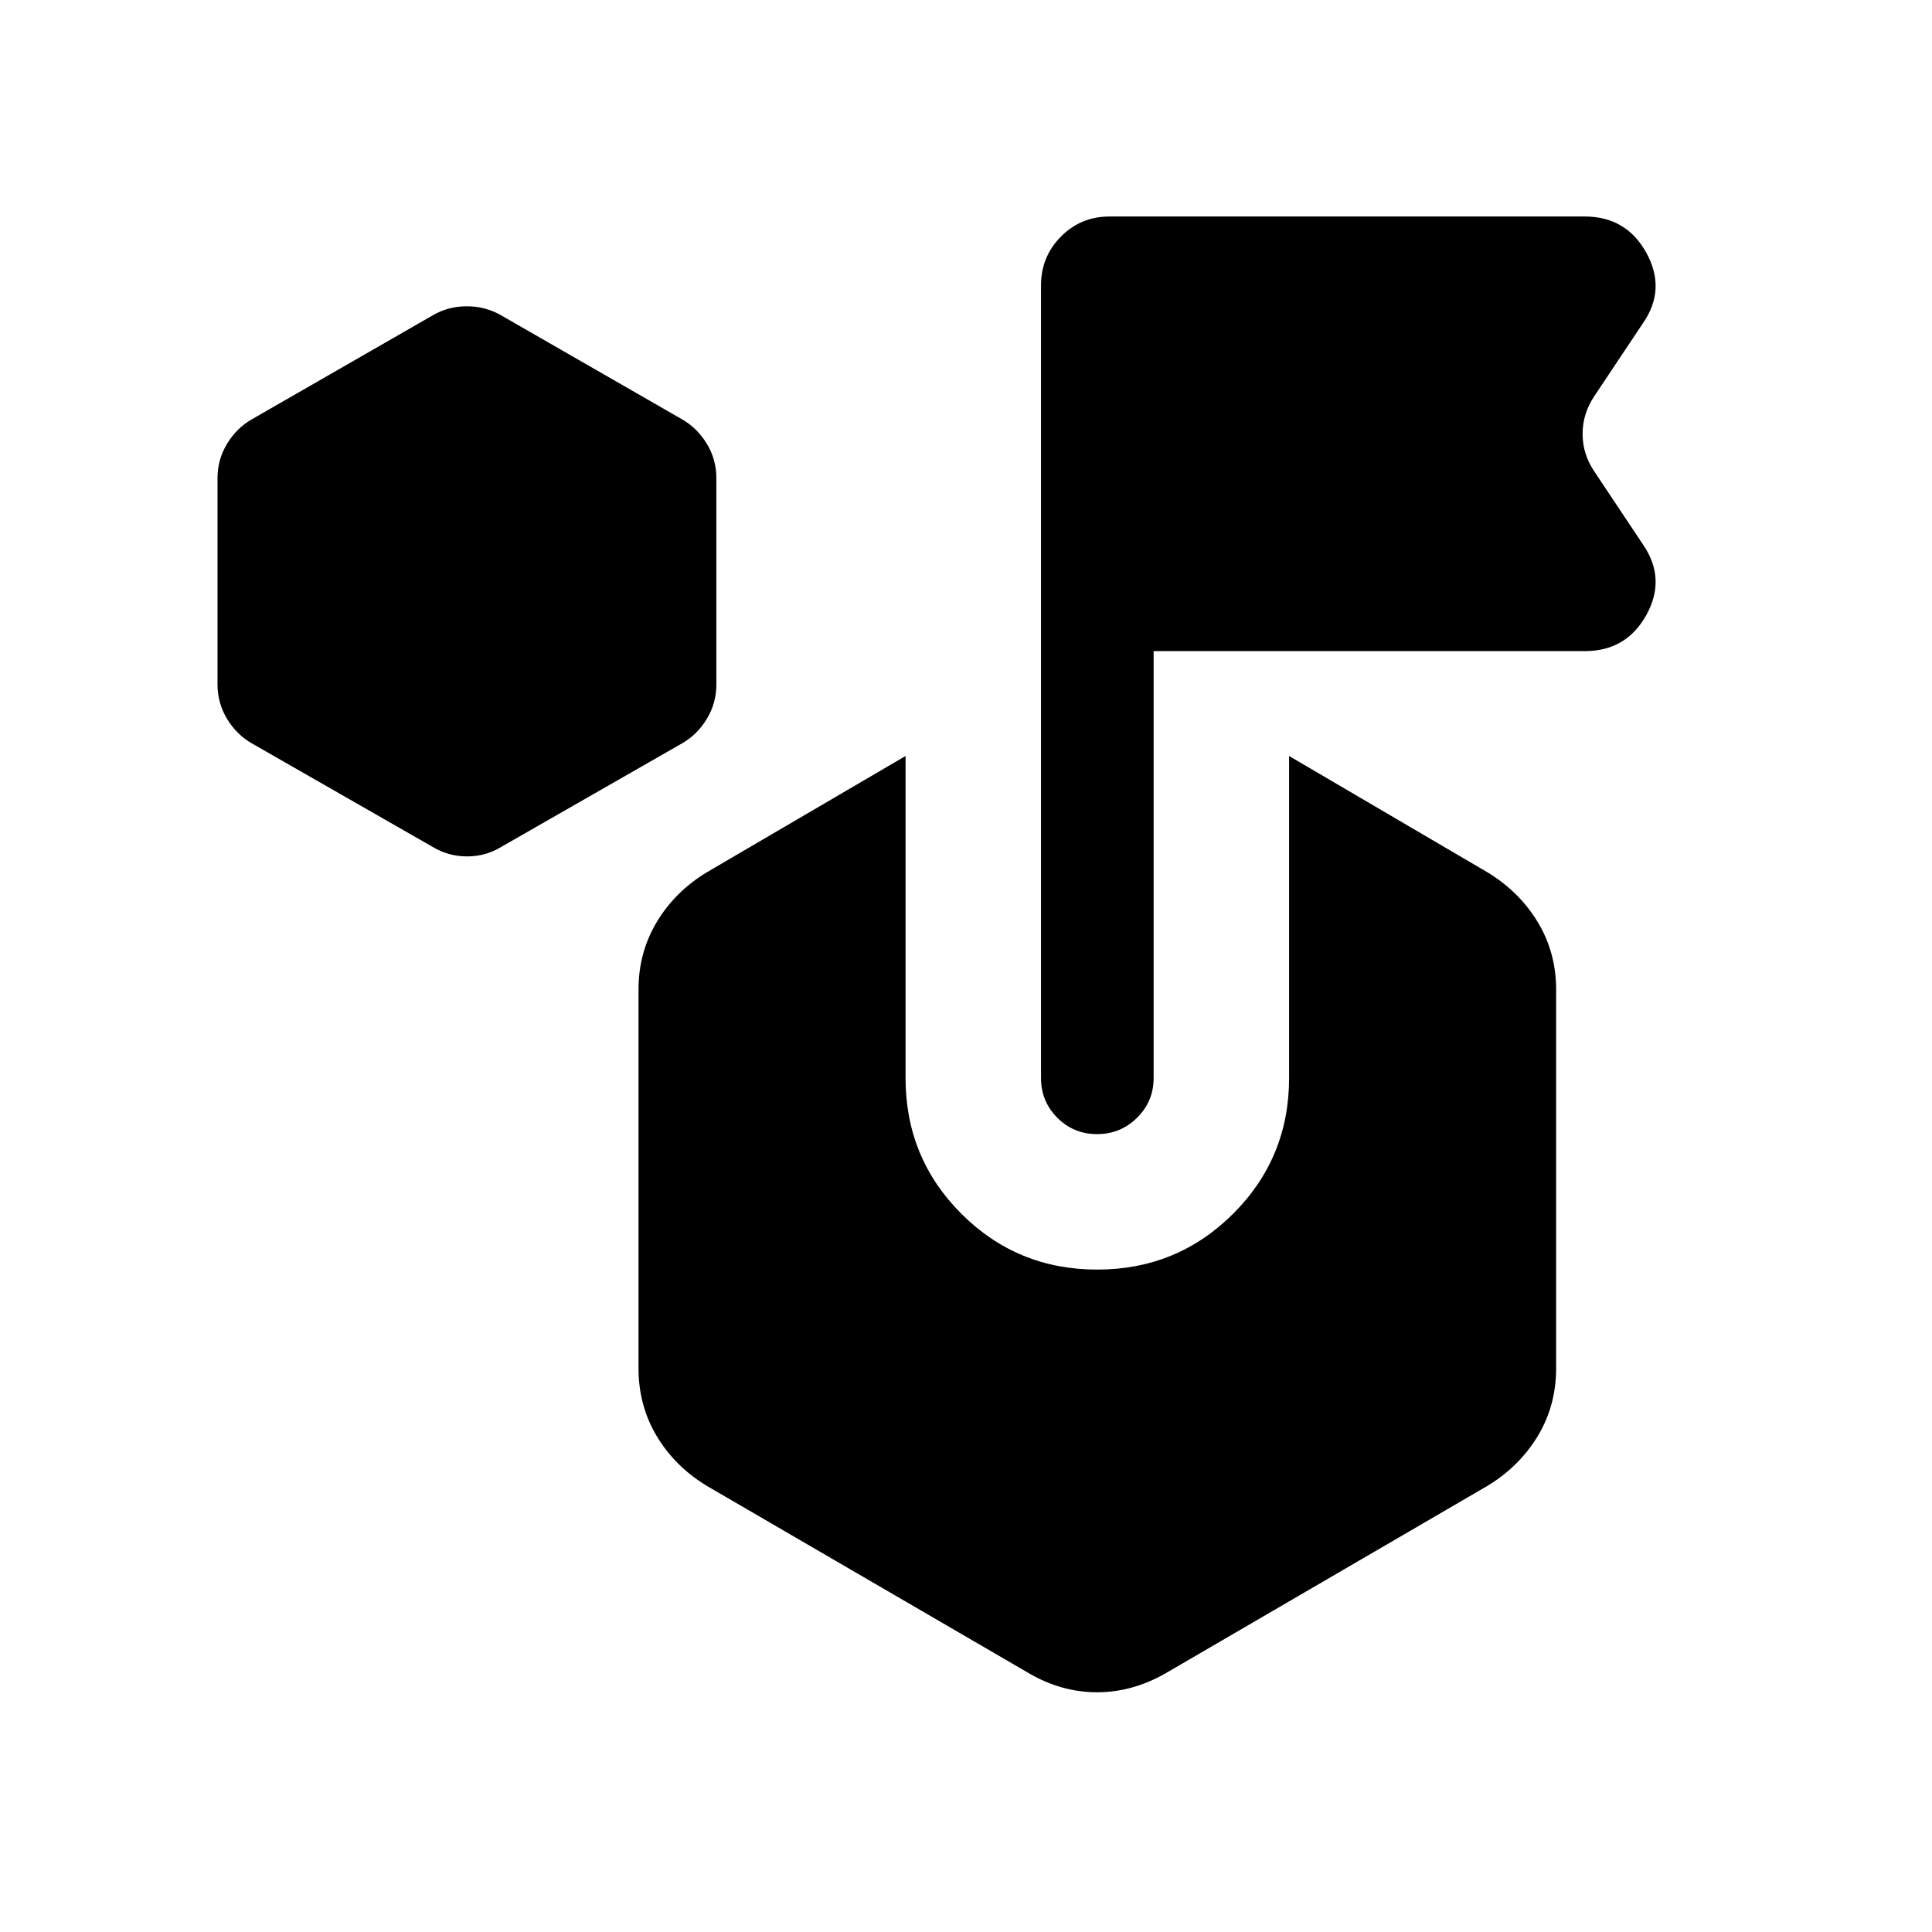 <svg xmlns="http://www.w3.org/2000/svg" height="24" viewBox="0 -960 960 960" width="24"><path d="m215.15-539.08-89.8-51.42q-7.64-4.31-12.45-12.16-4.82-7.85-4.82-17.45v-102.24q0-9.41 4.82-17.26 4.81-7.85 12.45-12.16l89.8-51.61q7.61-4.43 16.81-4.43 9.19 0 16.93 4.43l89.8 51.61q7.64 4.31 12.45 12.16 4.82 7.85 4.82 17.26v102.24q0 9.6-4.82 17.45-4.81 7.85-12.45 12.16l-89.8 51.42q-7.61 4.62-16.81 4.62-9.19 0-16.93-4.62Zm425.39 114.73v-160L739-526.62q15.86 9.59 25.05 24.73 9.18 15.14 9.18 33.62v188.12q0 18.67-9.18 33.81-9.19 15.13-25.05 24.72l-159.62 92.96q-16.58 9.54-34.29 9.54t-33.98-9.54l-159.8-92.96q-15.87-9.59-24.95-24.72-9.09-15.14-9.09-33.81v-188.12q0-18.48 9.09-33.62 9.08-15.14 24.95-24.73l98.65-57.73v160q0 39.73 27.74 67.46 27.75 27.74 67.49 27.74 39.73 0 67.54-27.74 27.81-27.73 27.81-67.46Zm-67.31-212.11v212.11q0 11.64-8.23 19.76-8.22 8.13-19.86 8.13-11.64 0-19.76-8.13-8.11-8.12-8.11-19.76v-393.84q0-14.25 9.89-24.24 9.9-9.99 24.15-9.99h236.15q20.69 0 30.64 18.11 9.94 18.12-1.72 34.89l-24.07 36.11q-5.93 8.79-5.93 18.9 0 10.1 5.93 18.83l24.07 36.12q11.66 16.96 1.72 34.98-9.95 18.02-30.64 18.02H573.23Z"/></svg>
